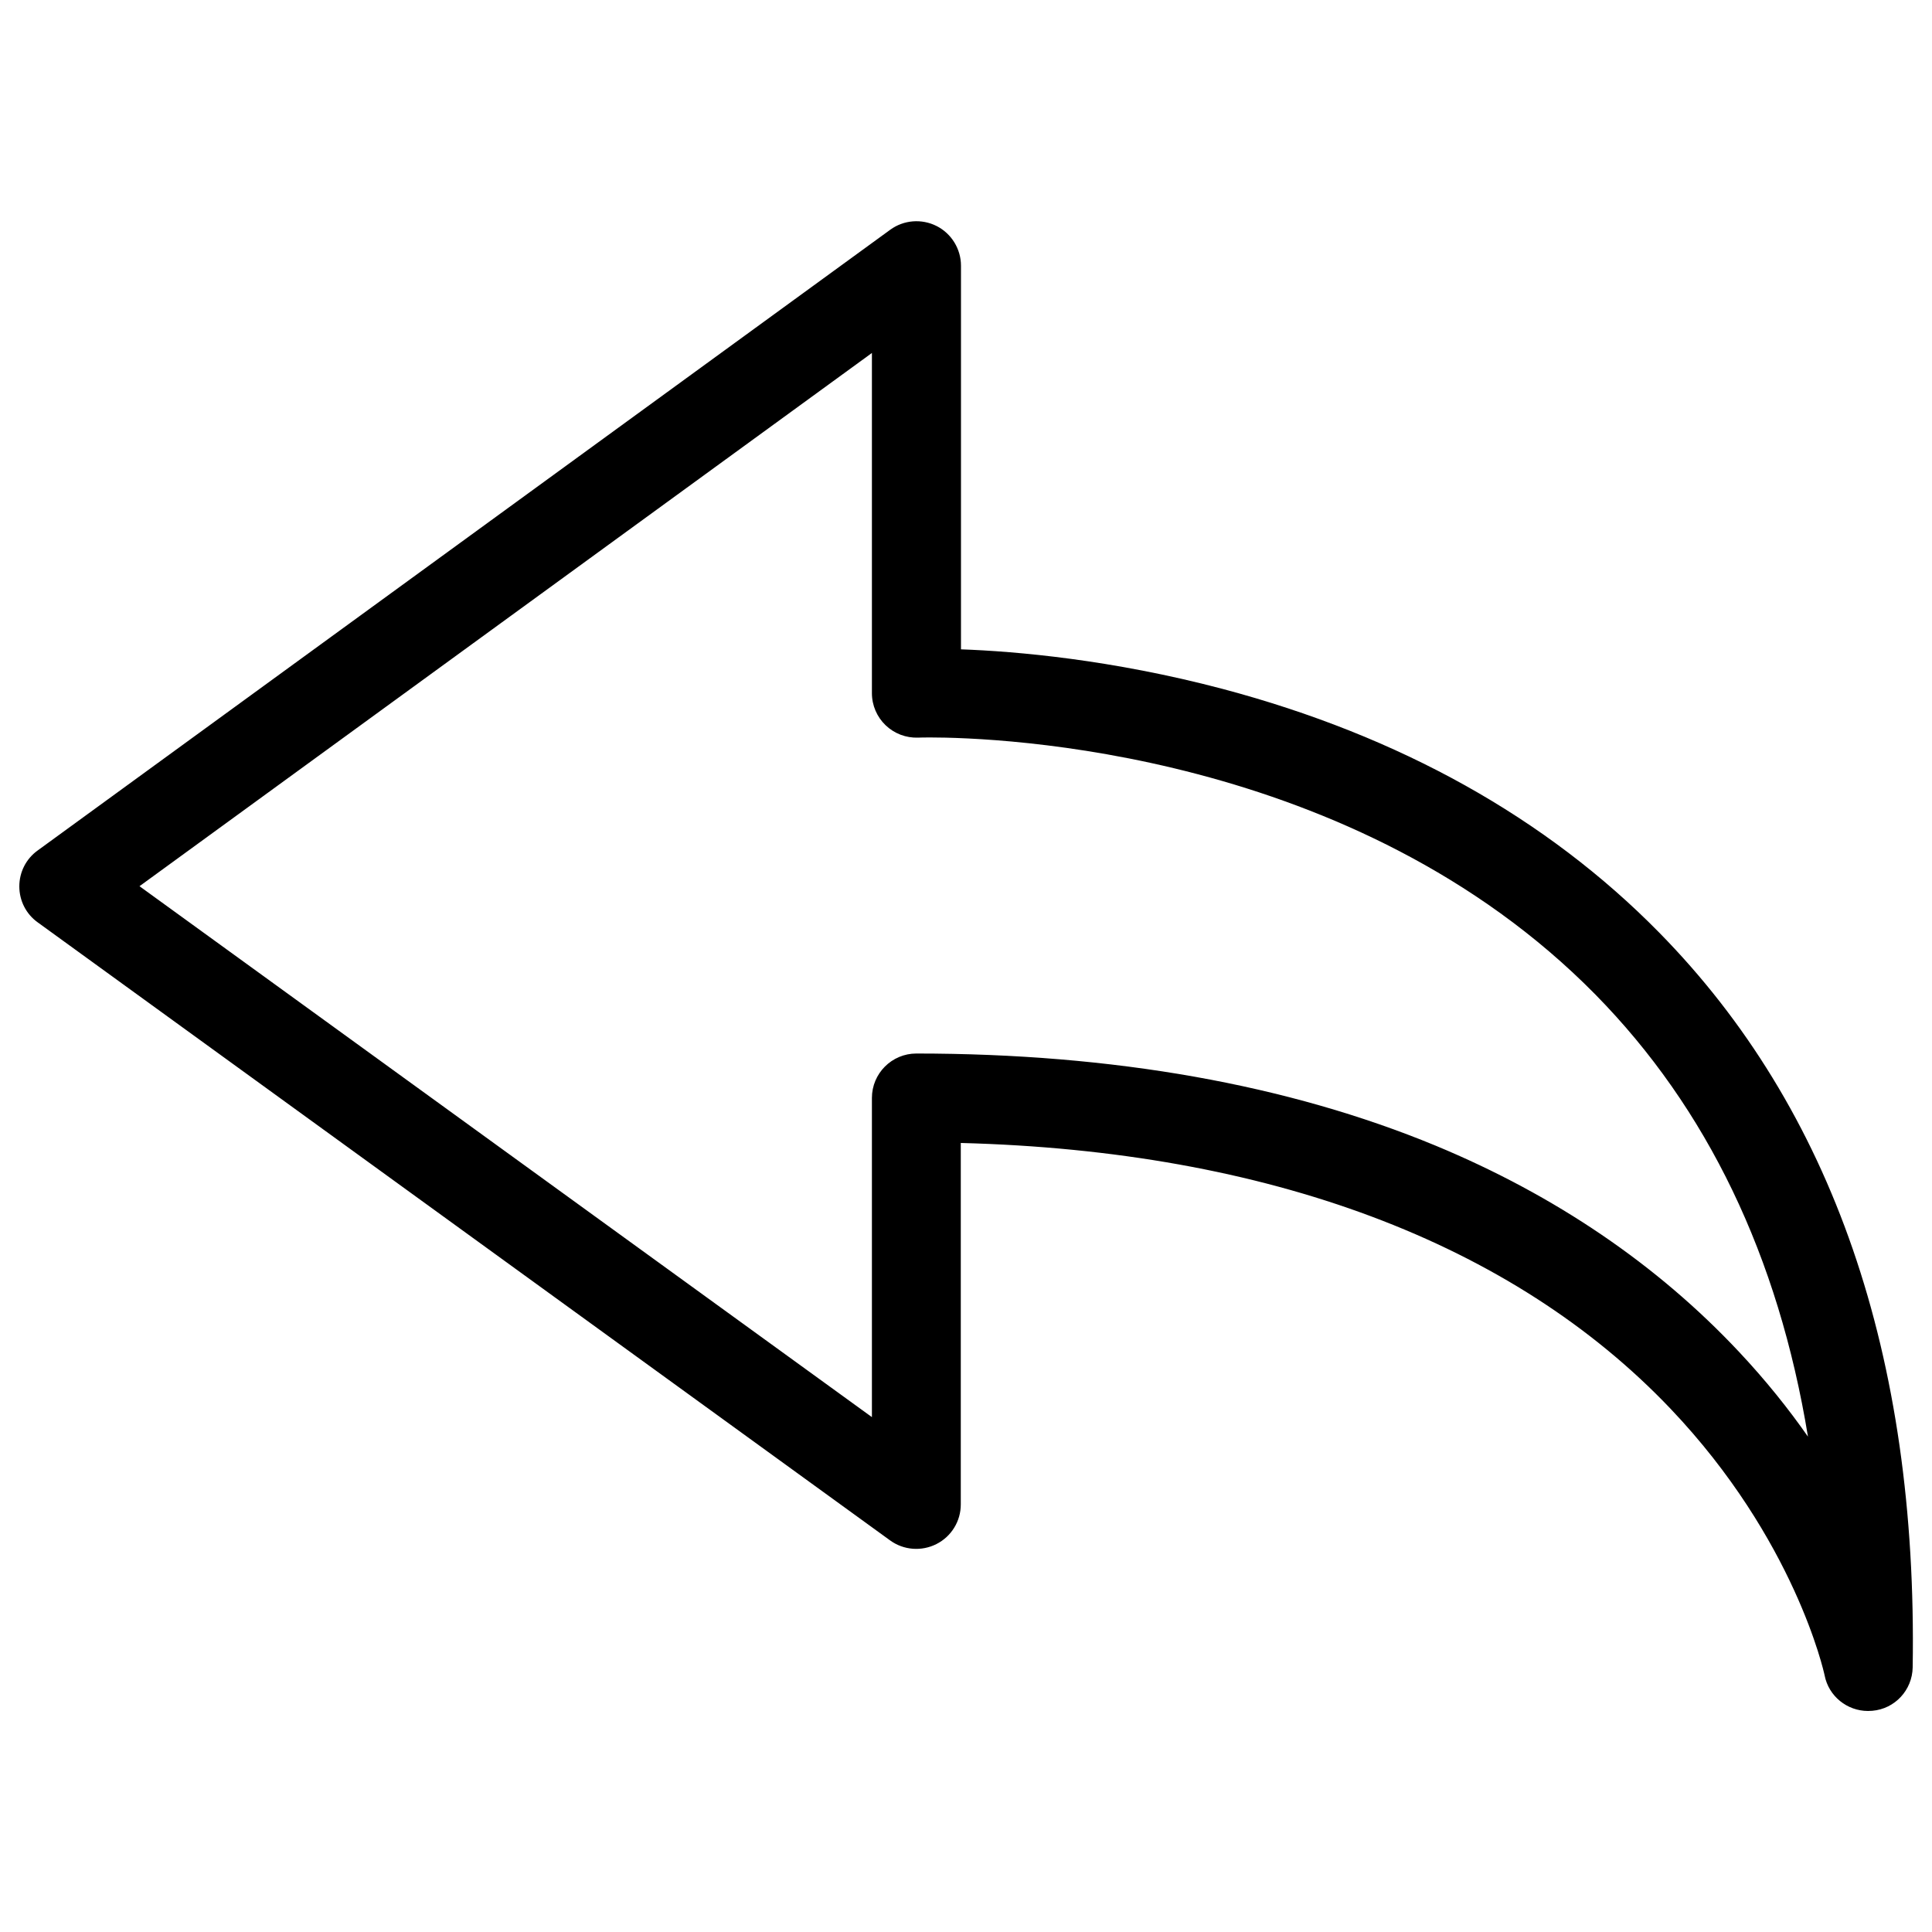 <?xml version="1.0" encoding="utf-8"?>
<!-- Svg Vector Icons : http://www.onlinewebfonts.com/icon -->
<!DOCTYPE svg PUBLIC "-//W3C//DTD SVG 1.1//EN" "http://www.w3.org/Graphics/SVG/1.1/DTD/svg11.dtd">
<svg version="1.1" xmlns="http://www.w3.org/2000/svg" xmlns:xlink="http://www.w3.org/1999/xlink" x="0px" y="0px" viewBox="0 0 1000 1000" enable-background="new 0 0 1000 1000" xml:space="preserve">
<g><path d="M966.9,885.6c-10.8,0-20.4-7.6-22.5-18.5c-0.3-1.5-15.4-70.3-79.7-137.9c-81.9-86.1-208.5-133.5-367.4-137.6v187.1c0,8.7-4.9,16.6-12.6,20.5c-7.7,3.9-17,3.2-24-1.9L19.5,477.4c-6-4.3-9.5-11.2-9.5-18.6c0-7.4,3.5-14.3,9.5-18.6l441.3-321.3c7-5.1,16.3-5.8,24-1.9c7.7,3.9,12.6,11.9,12.6,20.5v198.6c28.4,1,78,5.3,135.5,20.5c91.5,24.3,167.5,66.7,225.8,126c89.8,91.3,133.9,219.2,131.3,380.4c-0.2,11.8-9.2,21.5-20.9,22.5C968.2,885.5,967.5,885.6,966.9,885.6z M474.3,545.3c102,0,192.4,16.1,268.8,47.7c61.9,25.7,114.7,61.6,157,106.7c13.9,14.8,25.7,29.6,35.7,43.9c-15.3-93.3-52.1-169.9-110-228.8c-124.6-126.6-309-133.1-344.7-133.1c-3.8,0-5.9,0.1-5.9,0.1c-6.3,0.2-12.3-2.1-16.8-6.4s-7.1-10.3-7.1-16.6V182.7L72.2,458.7l379.1,274.8V568.3C451.3,555.6,461.6,545.3,474.3,545.3z"/></g>
</svg>